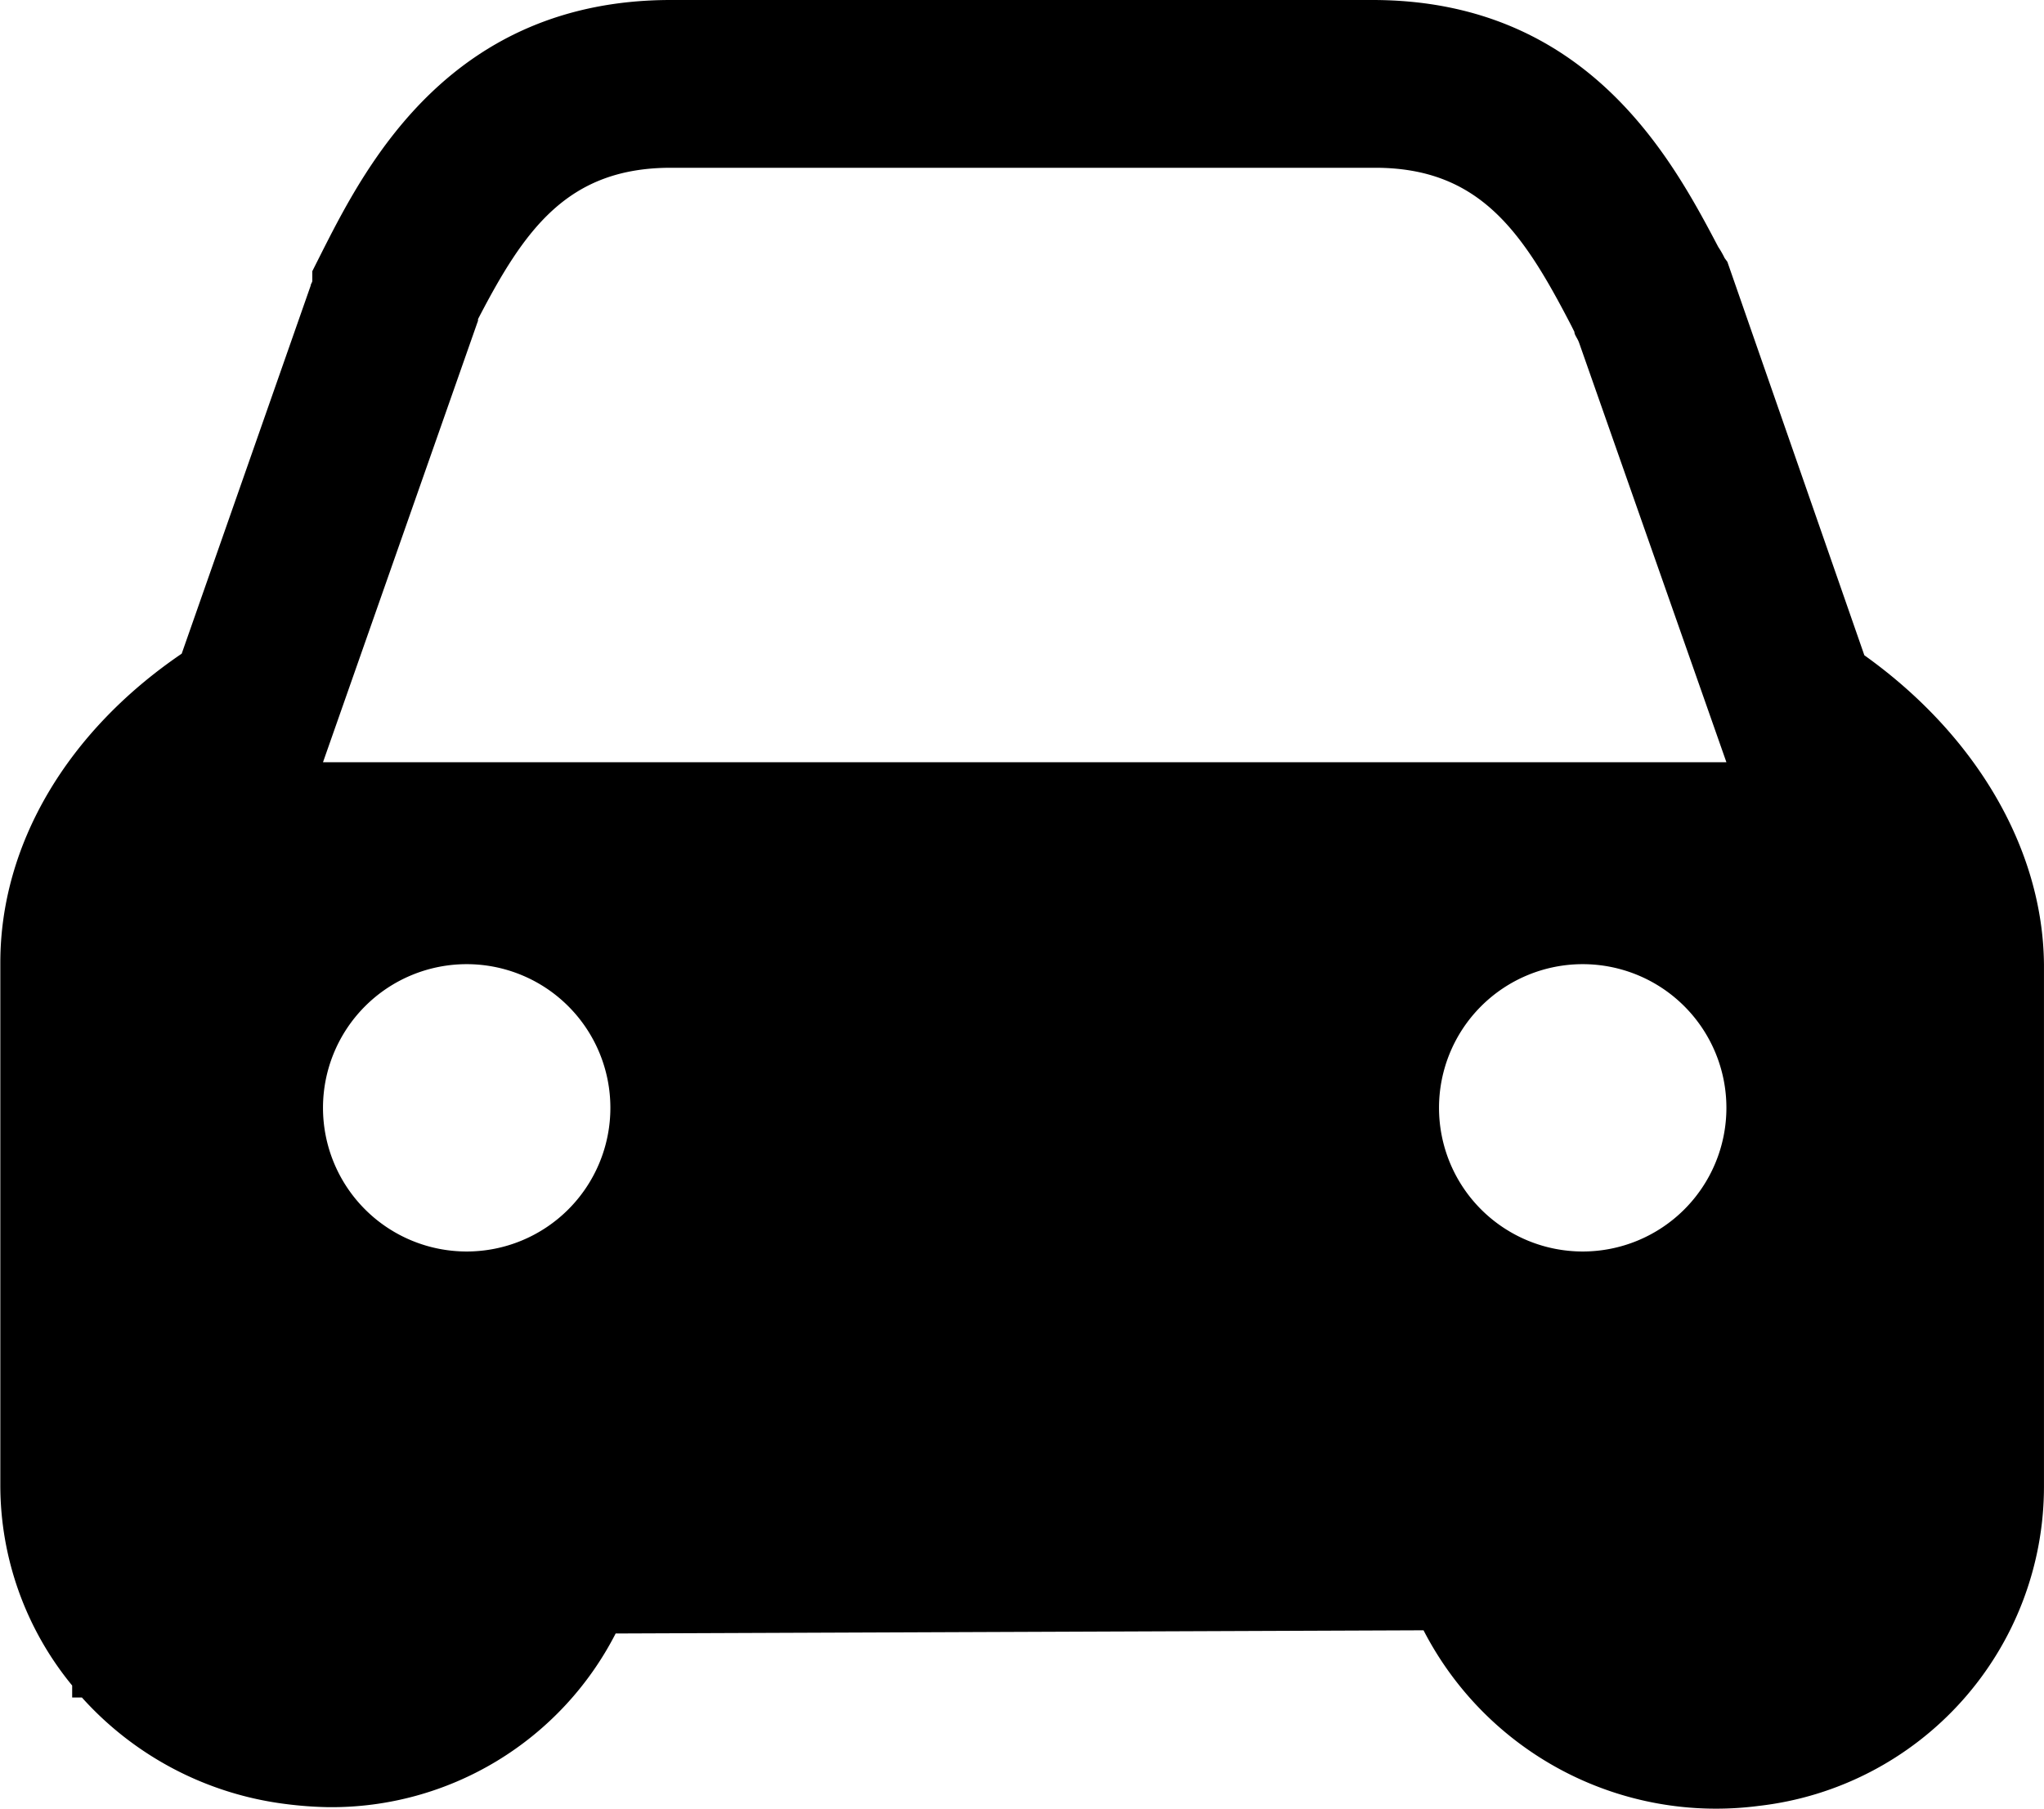 <?xml version="1.0" standalone="no"?><!DOCTYPE svg PUBLIC "-//W3C//DTD SVG 1.1//EN" "http://www.w3.org/Graphics/SVG/1.1/DTD/svg11.dtd"><svg t="1578365411594" class="icon" viewBox="0 0 1157 1024" version="1.1" xmlns="http://www.w3.org/2000/svg" p-id="61299" xmlns:xlink="http://www.w3.org/1999/xlink" width="225.977" height="200"><defs><style type="text/css"></style></defs><path d="M1055.312 370.991l-77.542-222.775-1.536-2.079a51.875 51.875 0 0 0-3.615-6.326C946.5 90.195 898.692 0 776.866 0h-397.651c-123.001 0.271-171.171 91.912-196.114 140.985l-6.326 12.562v5.423c0 0.904-0.904 1.808-0.904 2.711l-73.023 208.405C37.867 414.28 0.181 478.266 0.181 545.053v295.889a178.672 178.672 0 0 0 40.669 113.331v6.778h5.513a186.173 186.173 0 0 0 115.138 60.28 218.347 218.347 0 0 0 24.311 1.808 180.751 180.751 0 0 0 162.676-98.328l457.299-1.808a186.263 186.263 0 0 0 189.788 99.413 182.016 182.016 0 0 0 161.41-180.751V545.957c-0.633-65.432-38.5-129.869-101.672-174.967z m-830.73 546.499z m39.584-208.948a81.338 81.338 0 1 1 81.338-81.338 81.338 81.338 0 0 1-81.338 81.338z m631.723 0a81.338 81.338 0 1 1 81.338-81.338 81.338 81.338 0 0 1-81.338 81.338z m-713.061-277l87.754-249.978v-0.904c26.209-50.52 50.52-85.676 109.173-85.676h398.645c59.557 0 83.868 36.963 110.981 89.291l1.808 3.615c0 1.808 1.808 3.615 2.711 6.326l83.326 237.326z" p-id="61300"></path></svg>